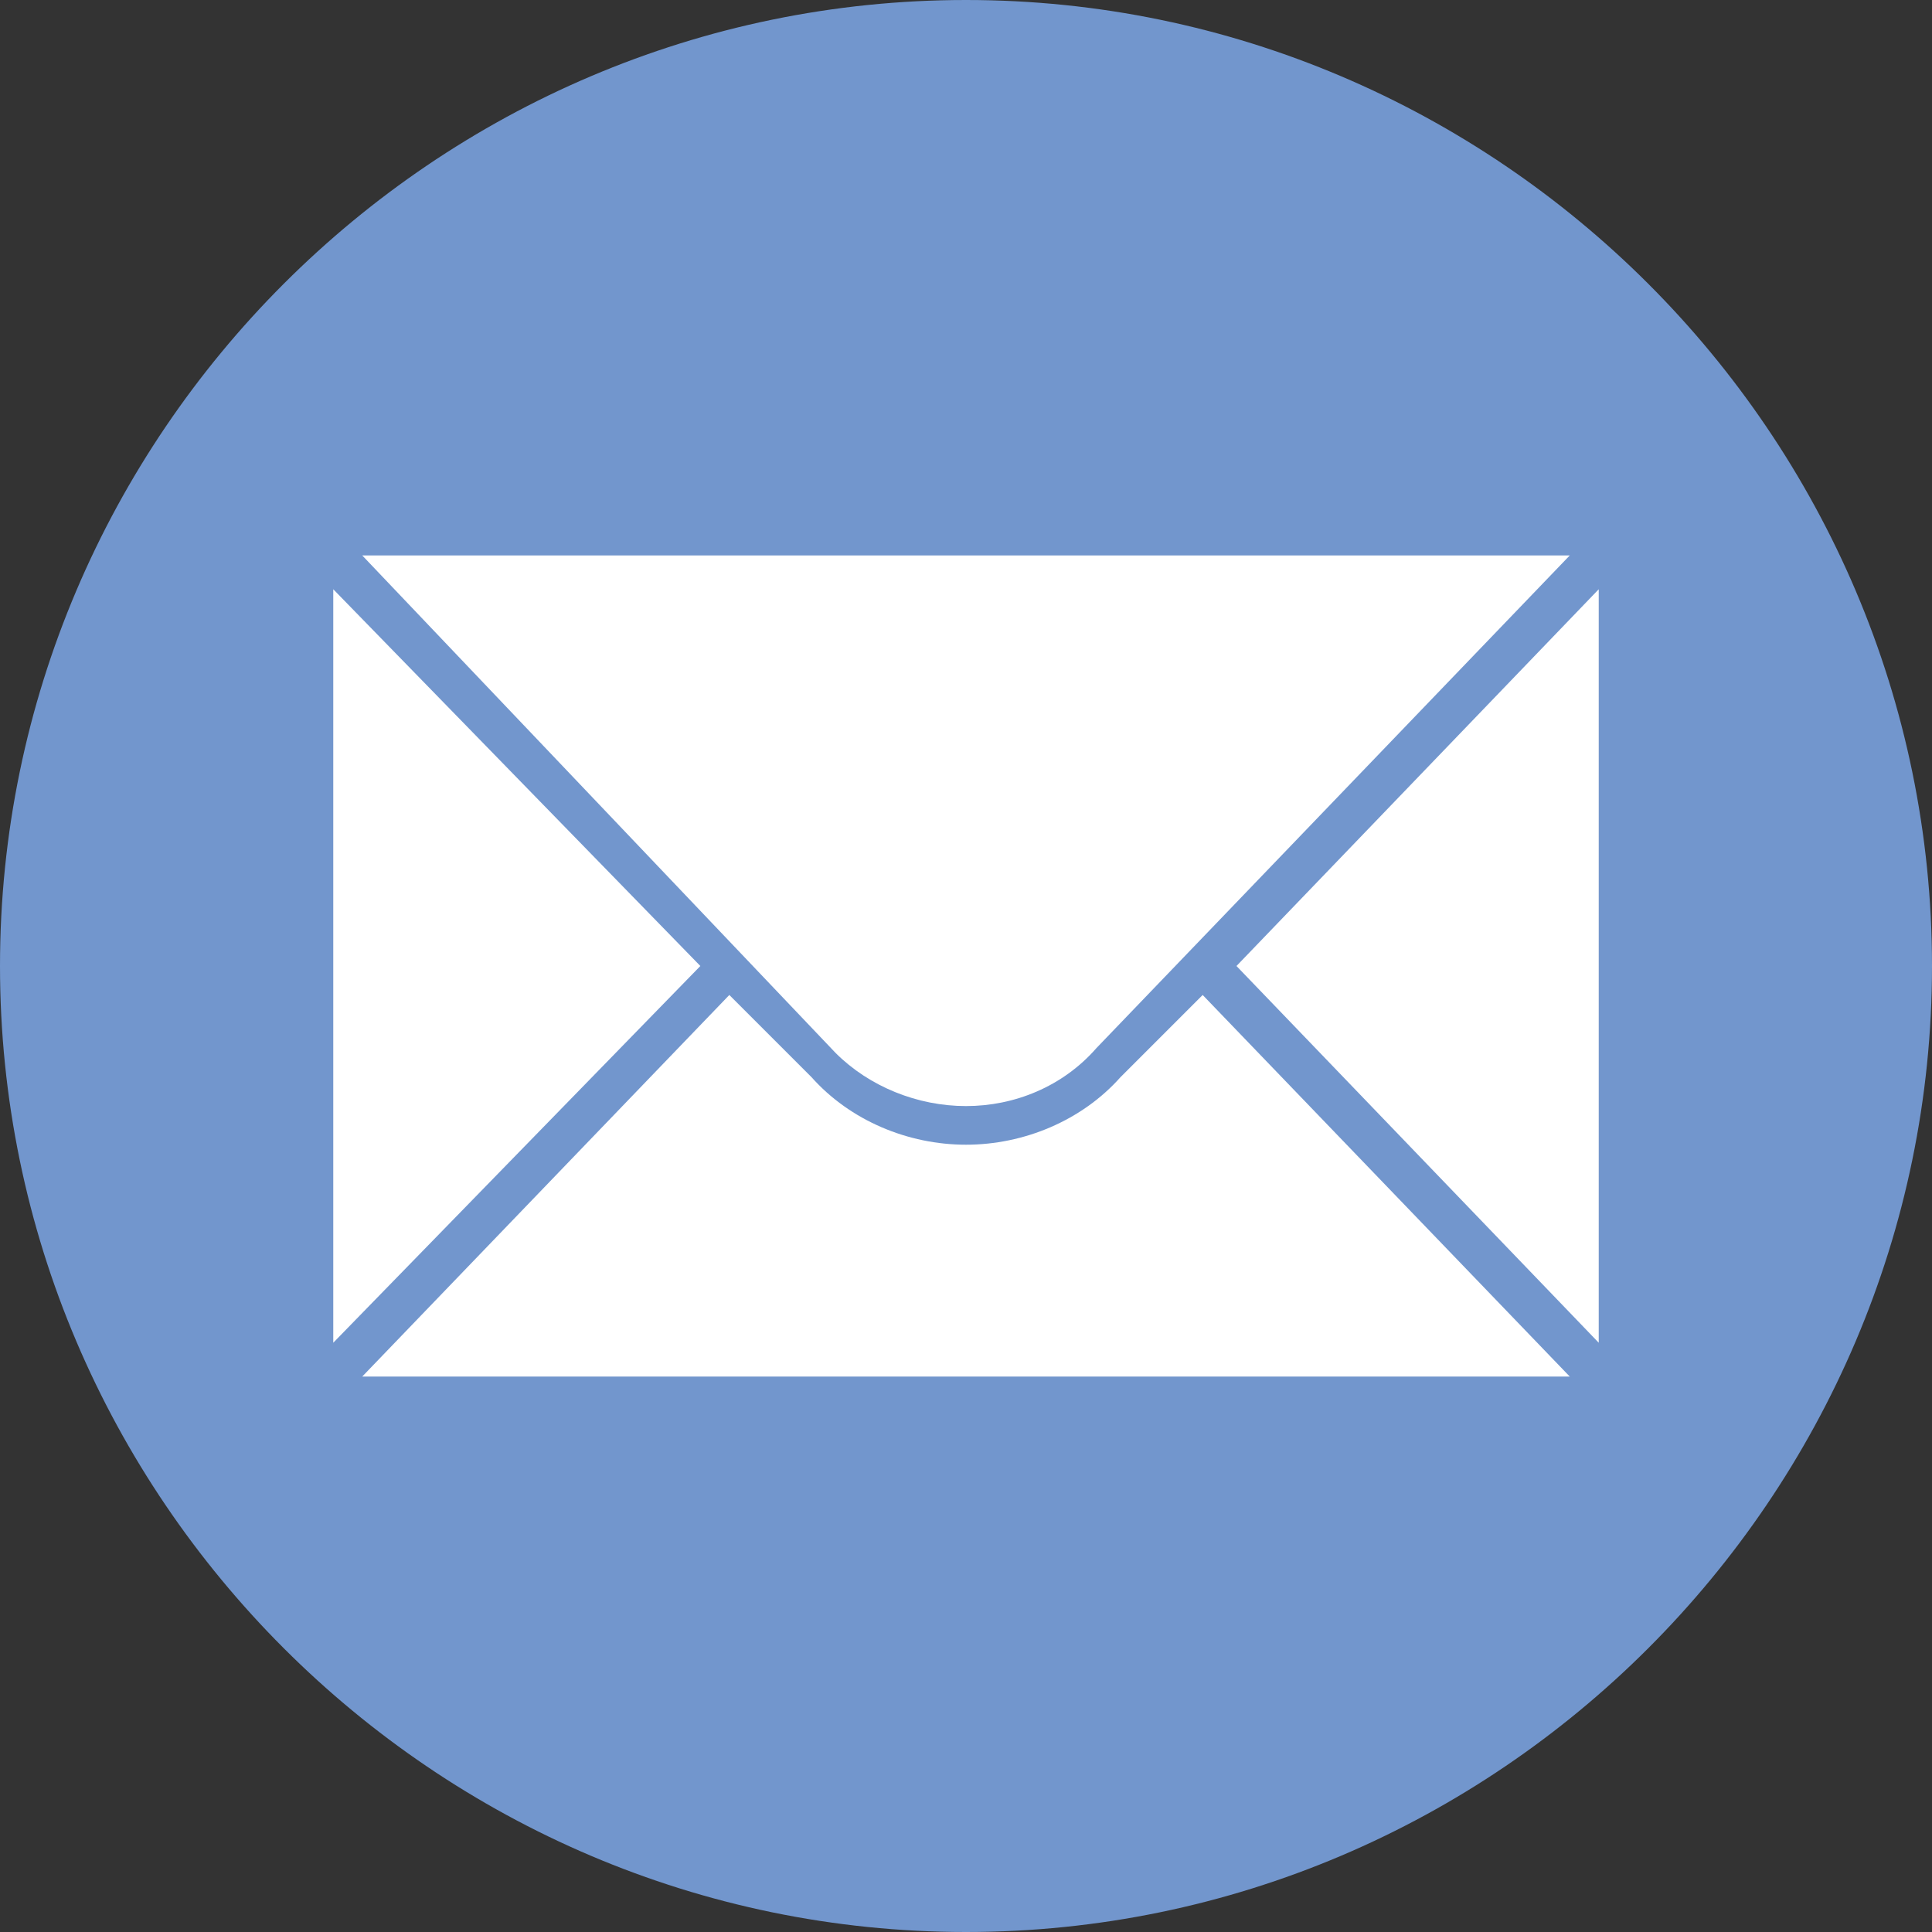 <?xml version="1.0" encoding="utf-8"?>
<!-- Generator: Adobe Illustrator 19.2.1, SVG Export Plug-In . SVG Version: 6.00 Build 0)  -->
<svg version="1.1" id="Слой_1" xmlns="http://www.w3.org/2000/svg" xmlns:xlink="http://www.w3.org/1999/xlink" x="0px" y="0px"
	 viewBox="0 0 40 40" style="enable-background:new 0 0 40 40;" xml:space="preserve">
<rect x="0" y="0" width="40" height="40" fill="#333333" stroke="none"/>
<style type="text/css">
	.st0{clip-path:url(#SVGID_2_);fill:#7296CD;}
	.st1{clip-path:url(#SVGID_2_);fill:#FFFFFF;}
</style>
<g>
	<defs>
		<rect id="SVGID_1_" width="40" height="40"/>
	</defs>
	<clipPath id="SVGID_2_">
		<use xlink:href="#SVGID_1_"  style="overflow:visible;"/>
	</clipPath>
	<path class="st0" d="M20,0c11,0,20,9,20,20s-9,20-20,20S0,31,0,20S9,0,20,0"/>
	<polygon class="st1" points="6.9,12.2 6.9,27.8 14.5,20 	"/>
	<polygon class="st1" points="33.1,12.2 33.1,27.8 25.6,20 	"/>
	<path class="st1" d="M7.5,11.5h25l-9.8,10.2C22,22.5,21,22.9,20,22.9c-1,0-2-0.4-2.7-1.1L7.5,11.5z"/>
	<path class="st1" d="M23.2,22.3c-0.8,0.9-2,1.4-3.2,1.4c-1.2,0-2.4-0.5-3.2-1.4l-1.7-1.7l-7.6,7.9h25l-7.6-7.9L23.2,22.3z"/>
</g>
</svg>
